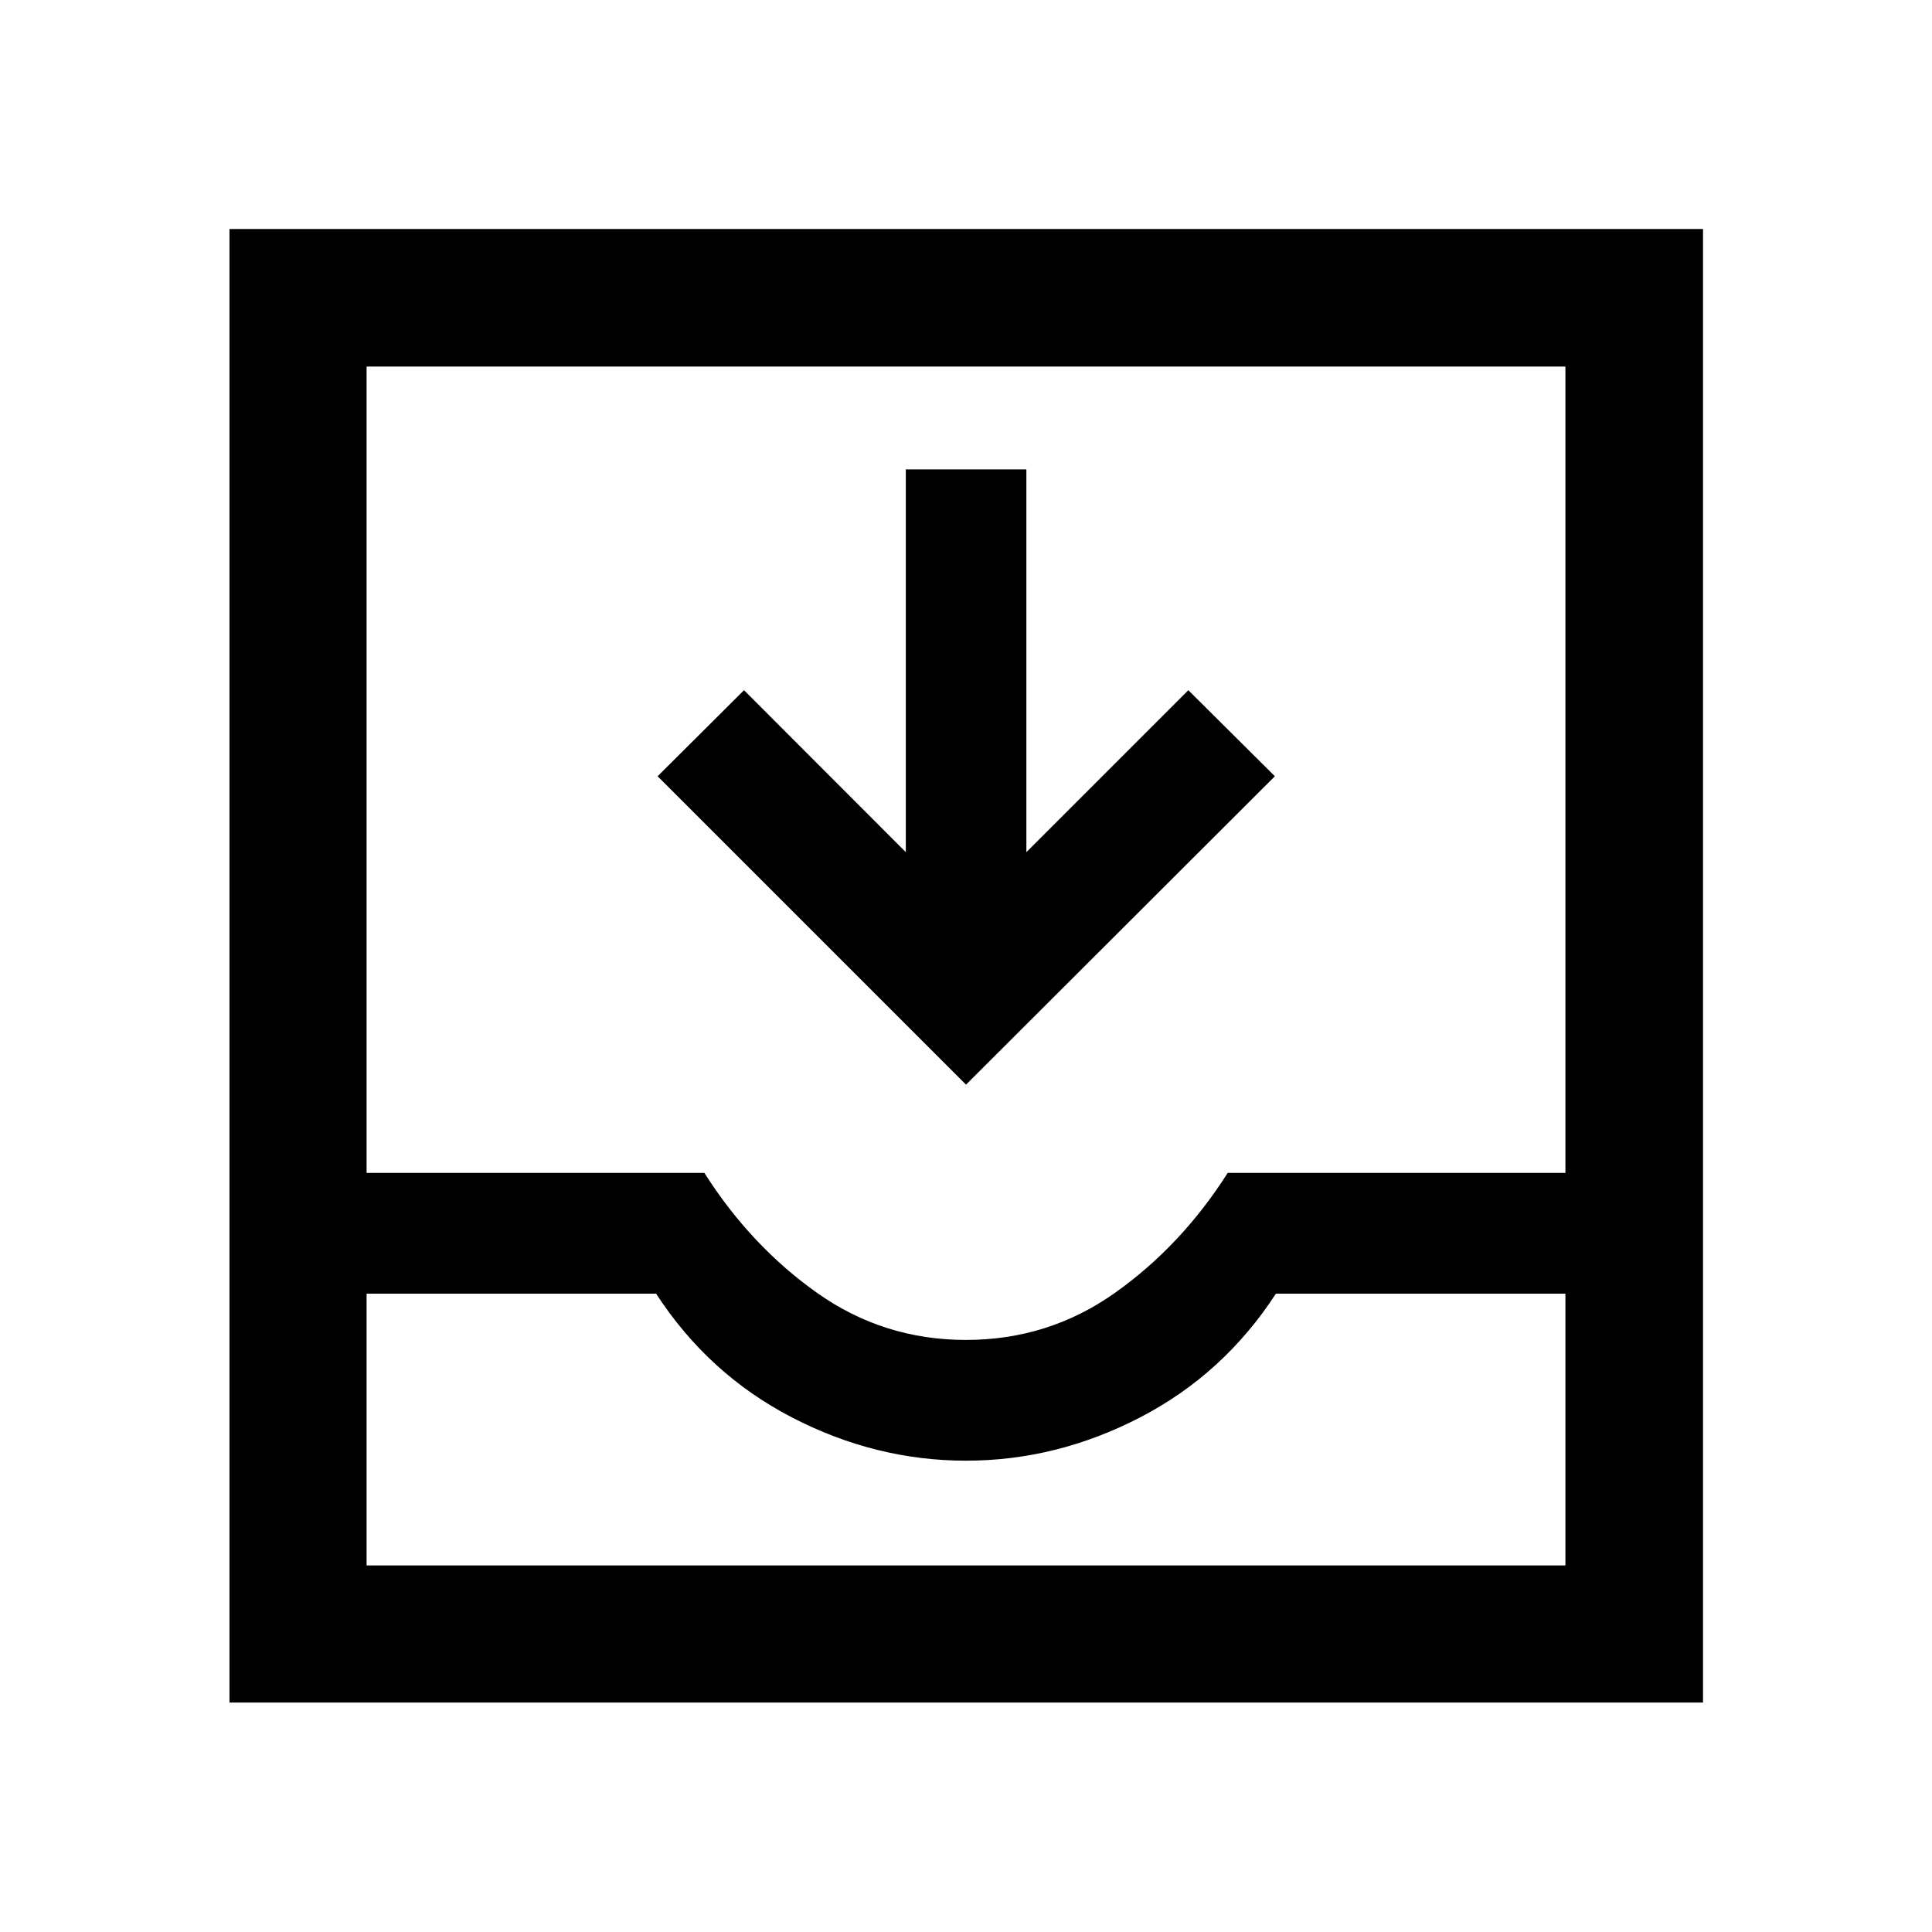 <svg xmlns="http://www.w3.org/2000/svg" width="48" height="48" viewBox="0 -960 960 960"><path d="m480-421.043-153.239-153.24 42.933-42.76 80.402 80.478v-190.196H510v190.196l80.478-80.478 43 42.76L480-421.043ZM114.022-114.022v-732.196h732.196v732.196H114.022Zm68.13-68.13h595.696v-135.044H634q-26 40-67.5 61.5t-86.5 21.5q-45 0-86.5-21.5t-67.5-61.5H182.152v135.044ZM480-294.196q41 0 74-23.38 33-23.381 56.048-59.62h167.8v-400.652H182.152v400.652H350q23 36.239 56 59.62 33 23.38 74 23.38ZM182.152-182.152h595.696-595.696Z"/></svg>